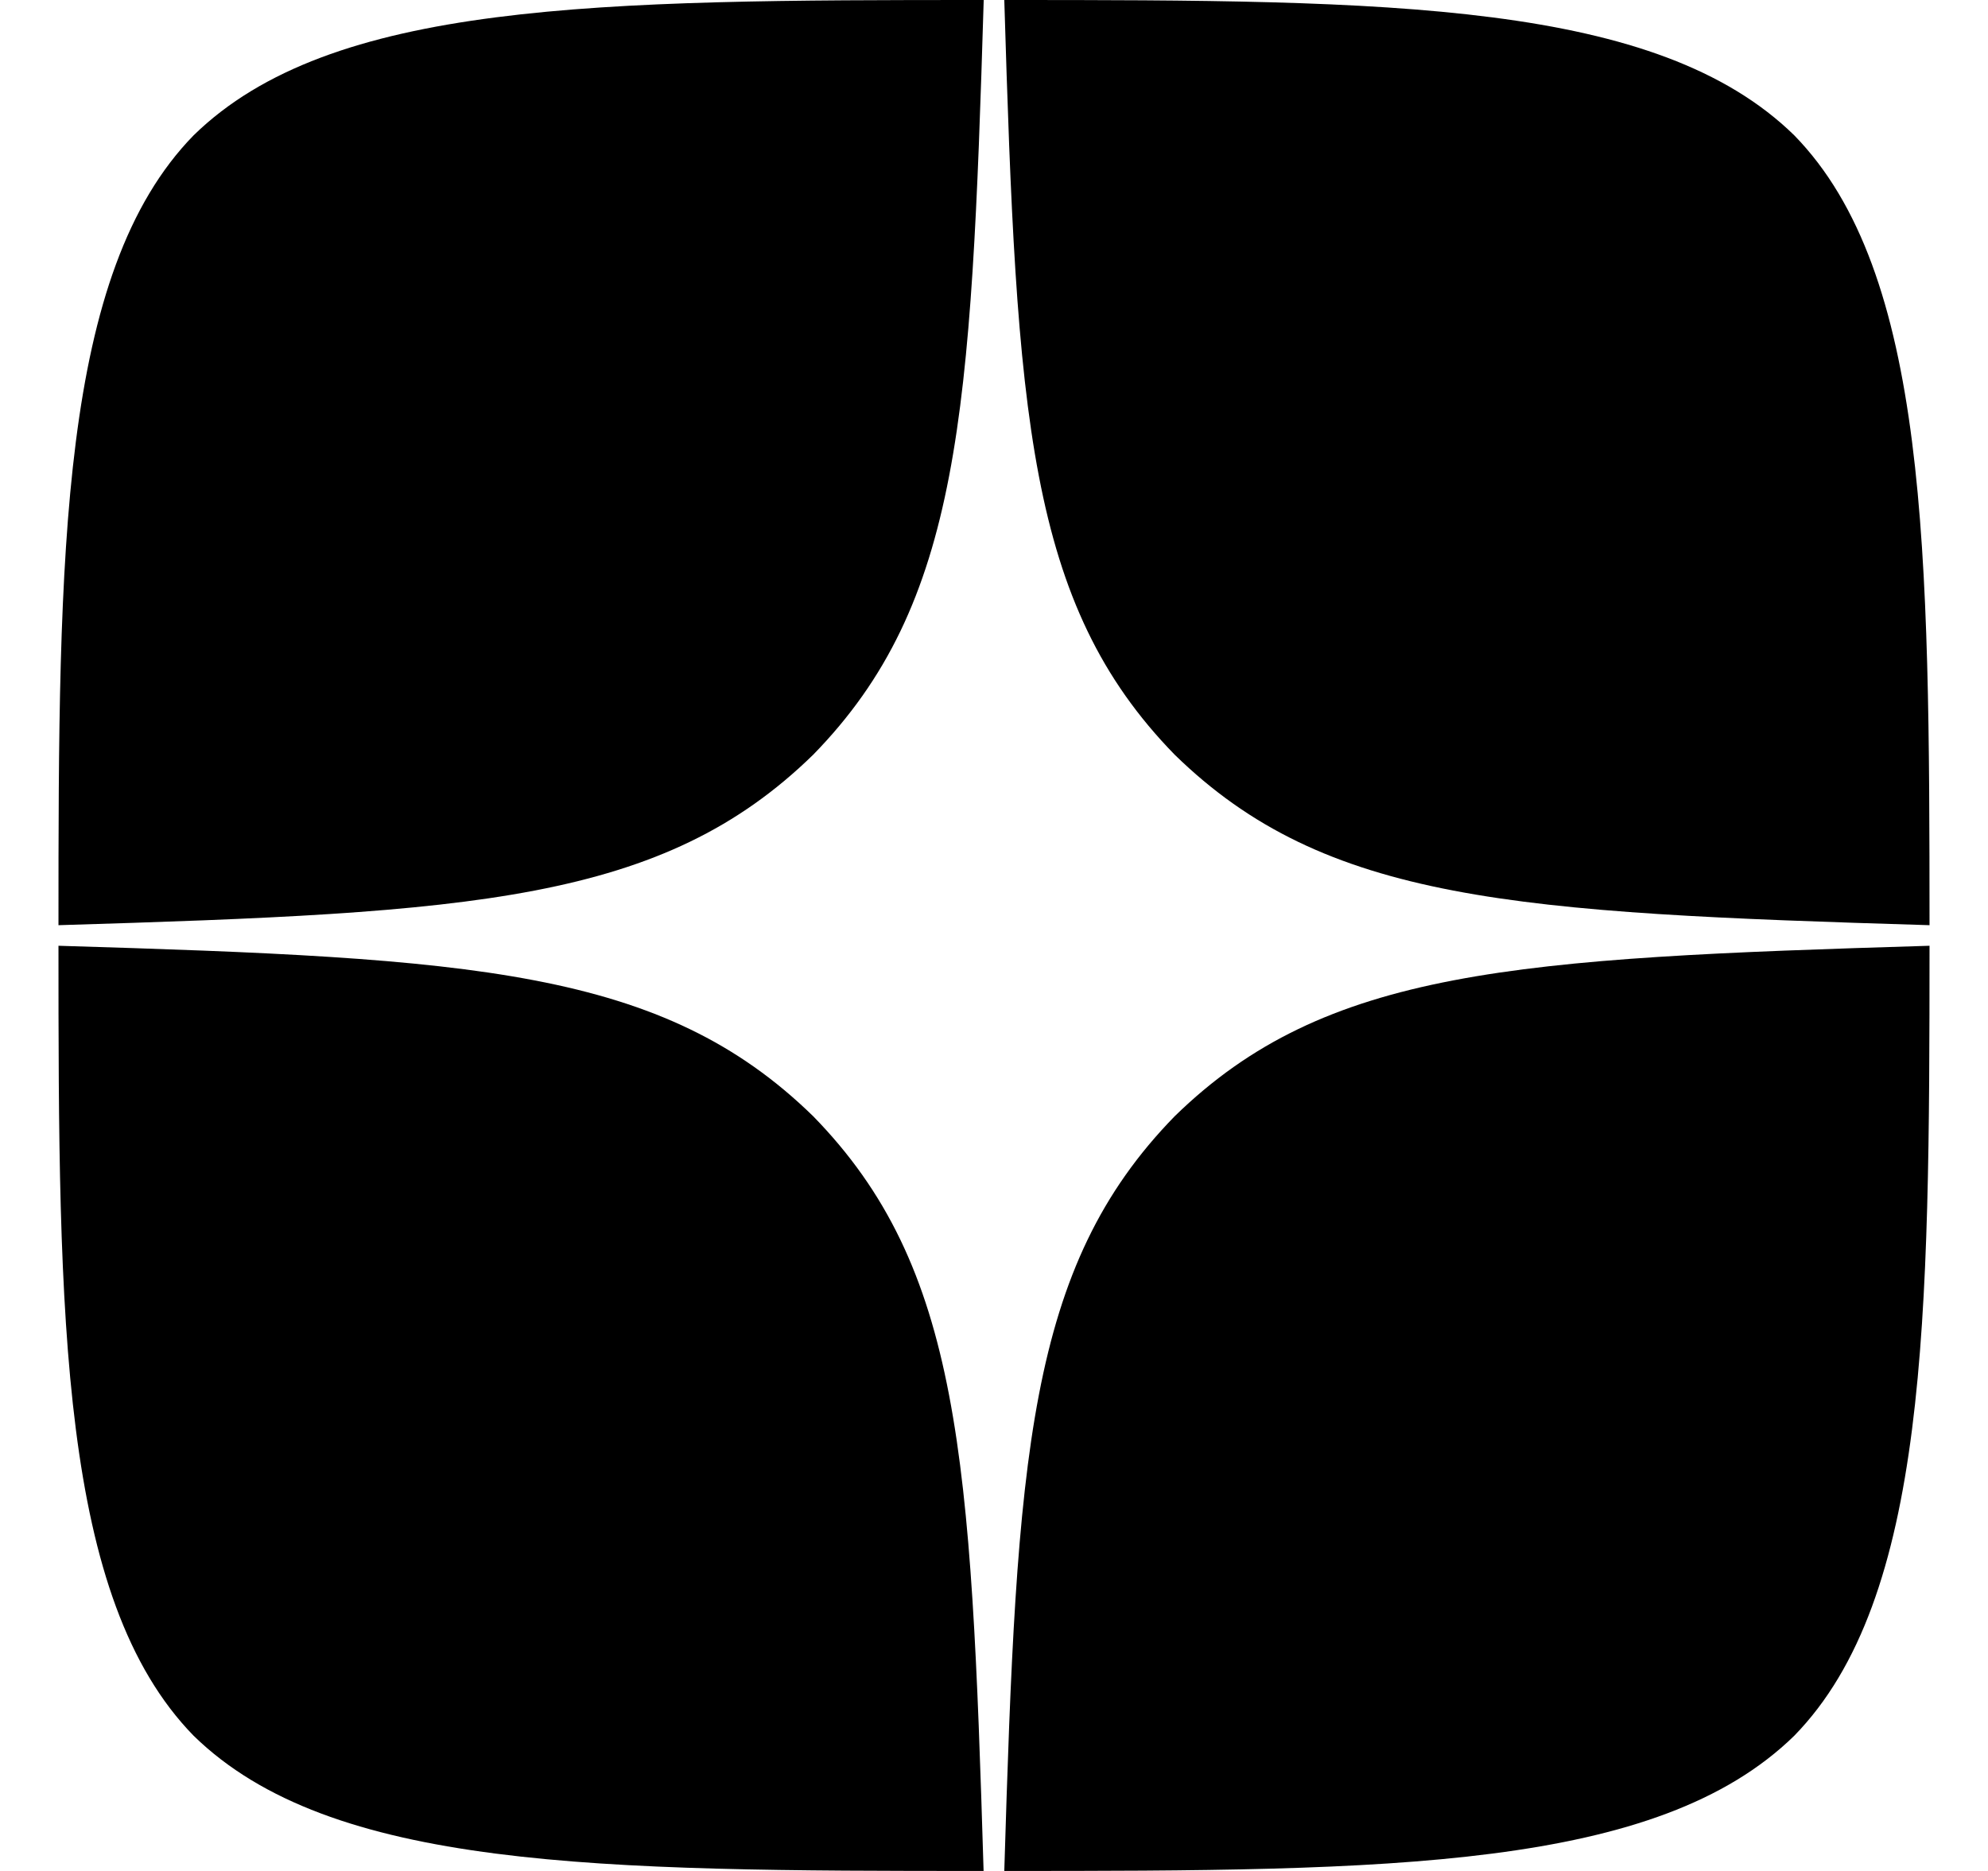 <svg width="17" height="16" viewBox="0 0 17 16" xmlns="http://www.w3.org/2000/svg">
<g clip-path="url(#clip0)">
<path fill-rule="evenodd" clip-rule="evenodd" d="M8.412 0C5.114 0 2.829 0.011 1.656 1.157C0.511 2.329 0.5 4.721 0.5 7.912C4.042 7.805 5.662 7.716 6.954 6.454C8.216 5.162 8.305 3.543 8.412 0ZM1.656 14.844C0.511 13.671 0.5 11.279 0.5 8.088C4.042 8.195 5.662 8.284 6.954 9.546C8.216 10.838 8.304 12.458 8.411 16C5.114 16 2.829 15.989 1.656 14.844ZM8.588 16C8.695 12.458 8.784 10.838 10.045 9.546C11.337 8.284 12.957 8.195 16.5 8.088C16.499 11.279 16.488 13.671 15.343 14.844C14.17 15.989 11.886 16 8.588 16ZM8.588 0C8.695 3.543 8.784 5.162 10.045 6.454C11.337 7.716 12.957 7.805 16.5 7.912C16.499 4.721 16.488 2.329 15.343 1.157C14.17 0.011 11.886 0 8.588 0Z" fill="none"/>
<path fill-rule="evenodd" clip-rule="evenodd" d="M10.045 9.546C8.784 10.838 8.695 12.458 8.588 16C11.886 16 14.17 15.989 15.343 14.844C16.488 13.671 16.499 11.279 16.5 8.088C12.957 8.195 11.337 8.284 10.045 9.546ZM0.5 8.088C0.5 11.279 0.511 13.671 1.656 14.844C2.829 15.989 5.114 16 8.411 16C8.304 12.458 8.216 10.838 6.954 9.546C5.662 8.284 4.042 8.195 0.5 8.088ZM8.412 0C5.114 0 2.829 0.011 1.656 1.157C0.511 2.329 0.5 4.721 0.5 7.912C4.042 7.805 5.662 7.716 6.954 6.454C8.216 5.162 8.305 3.543 8.412 0ZM10.045 6.454C8.784 5.162 8.695 3.543 8.588 0C11.886 0 14.17 0.011 15.343 1.157C16.488 2.329 16.499 4.721 16.5 7.912C12.957 7.805 11.337 7.716 10.045 6.454Z" />
<path fill-rule="evenodd" clip-rule="evenodd" d="M16.5 8.089V8.001V7.913C12.957 7.805 11.337 7.717 10.045 6.455C8.784 5.163 8.695 3.544 8.588 0.001H8.5H8.411C8.304 3.544 8.216 5.163 6.954 6.455C5.662 7.717 4.042 7.805 0.5 7.913V8.001V8.089C4.042 8.196 5.662 8.285 6.954 9.546C8.216 10.838 8.304 12.458 8.411 16.001H8.5H8.588C8.695 12.458 8.784 10.838 10.045 9.546C11.337 8.285 12.957 8.196 16.5 8.089Z" fill="none"/>
</g>
<defs>
<clipPath id="clip0">
<rect width="16" height="16" transform="translate(0.5)"/>
</clipPath>
</defs>
</svg>
